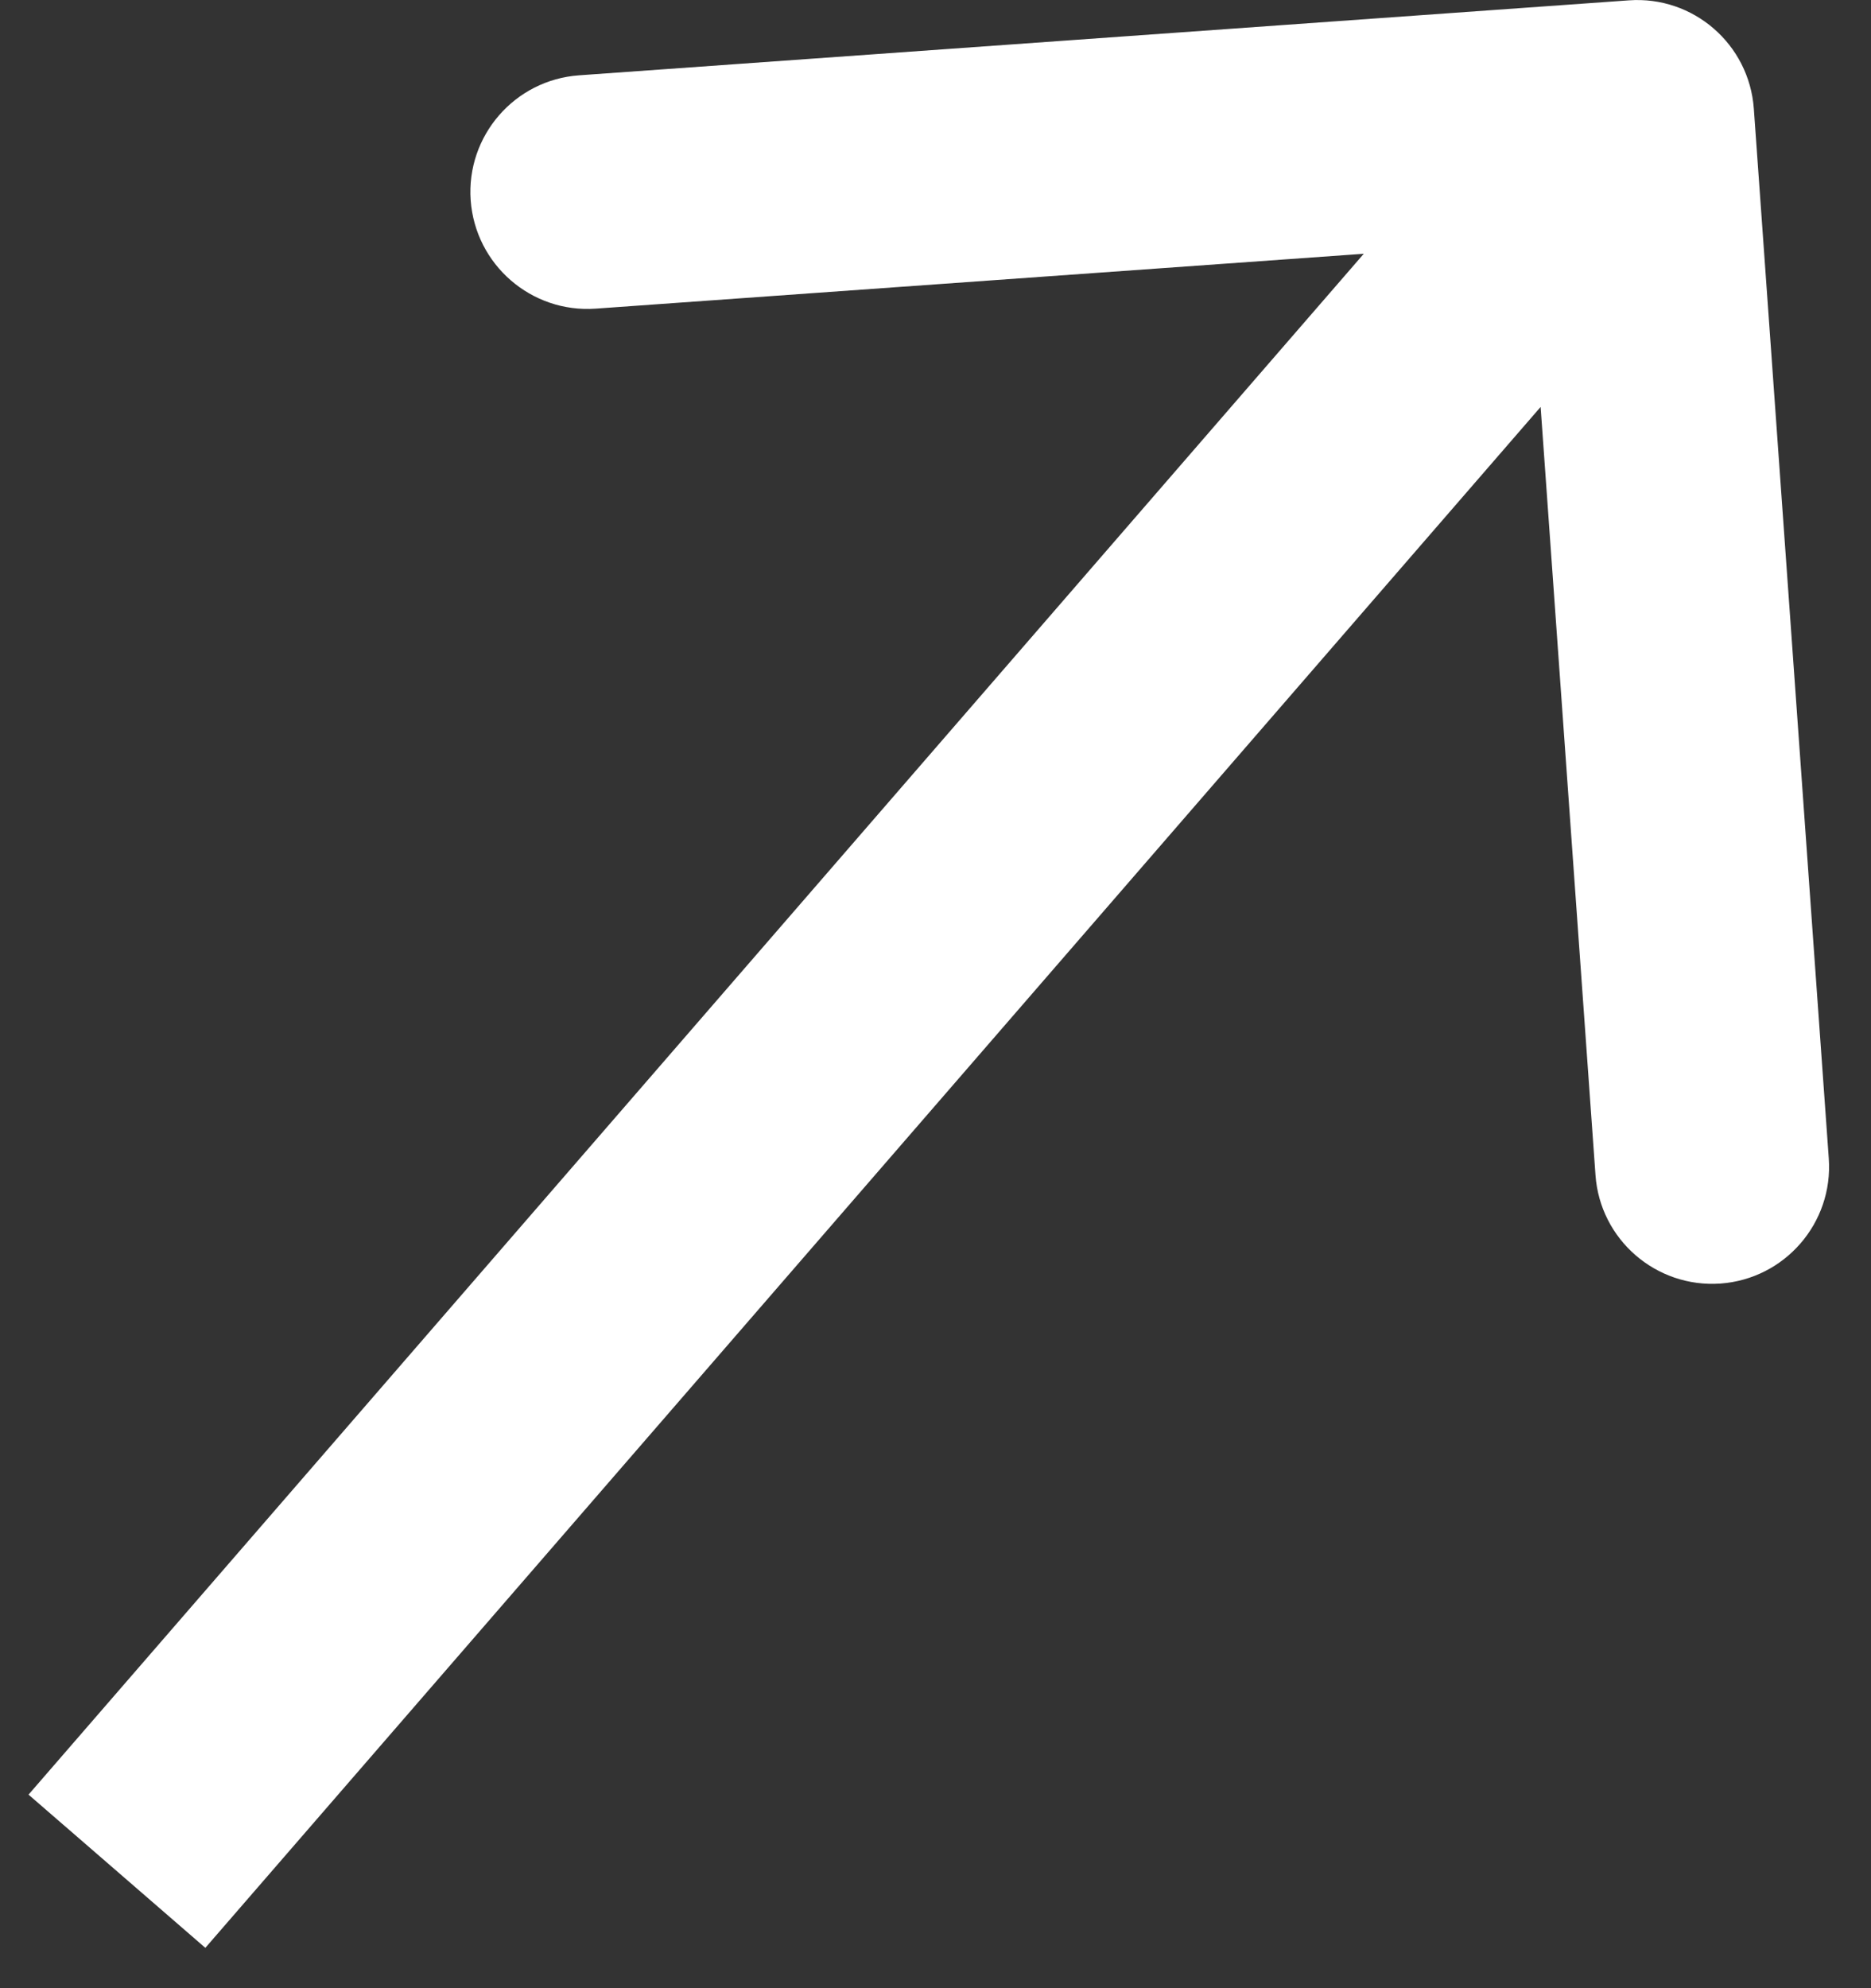 <svg width="16" height="17" viewBox="0 0 16 17" fill="none" xmlns="http://www.w3.org/2000/svg">
<rect x="0" y="0" width="16" height="17" fill="#333333" stroke="none"/>
<path id="Arrow 1" d="M14.998 0.929C14.958 0.378 14.48 -0.037 13.929 0.003L4.952 0.644C4.401 0.683 3.986 1.162 4.025 1.712C4.065 2.263 4.543 2.678 5.094 2.639L13.074 2.069L13.644 10.048C13.683 10.599 14.162 11.014 14.713 10.975C15.263 10.935 15.678 10.457 15.639 9.906L14.998 0.929ZM1.756 16.655L14.756 1.655L13.244 0.345L0.244 15.345L1.756 16.655Z" fill="white"/>
</svg>
